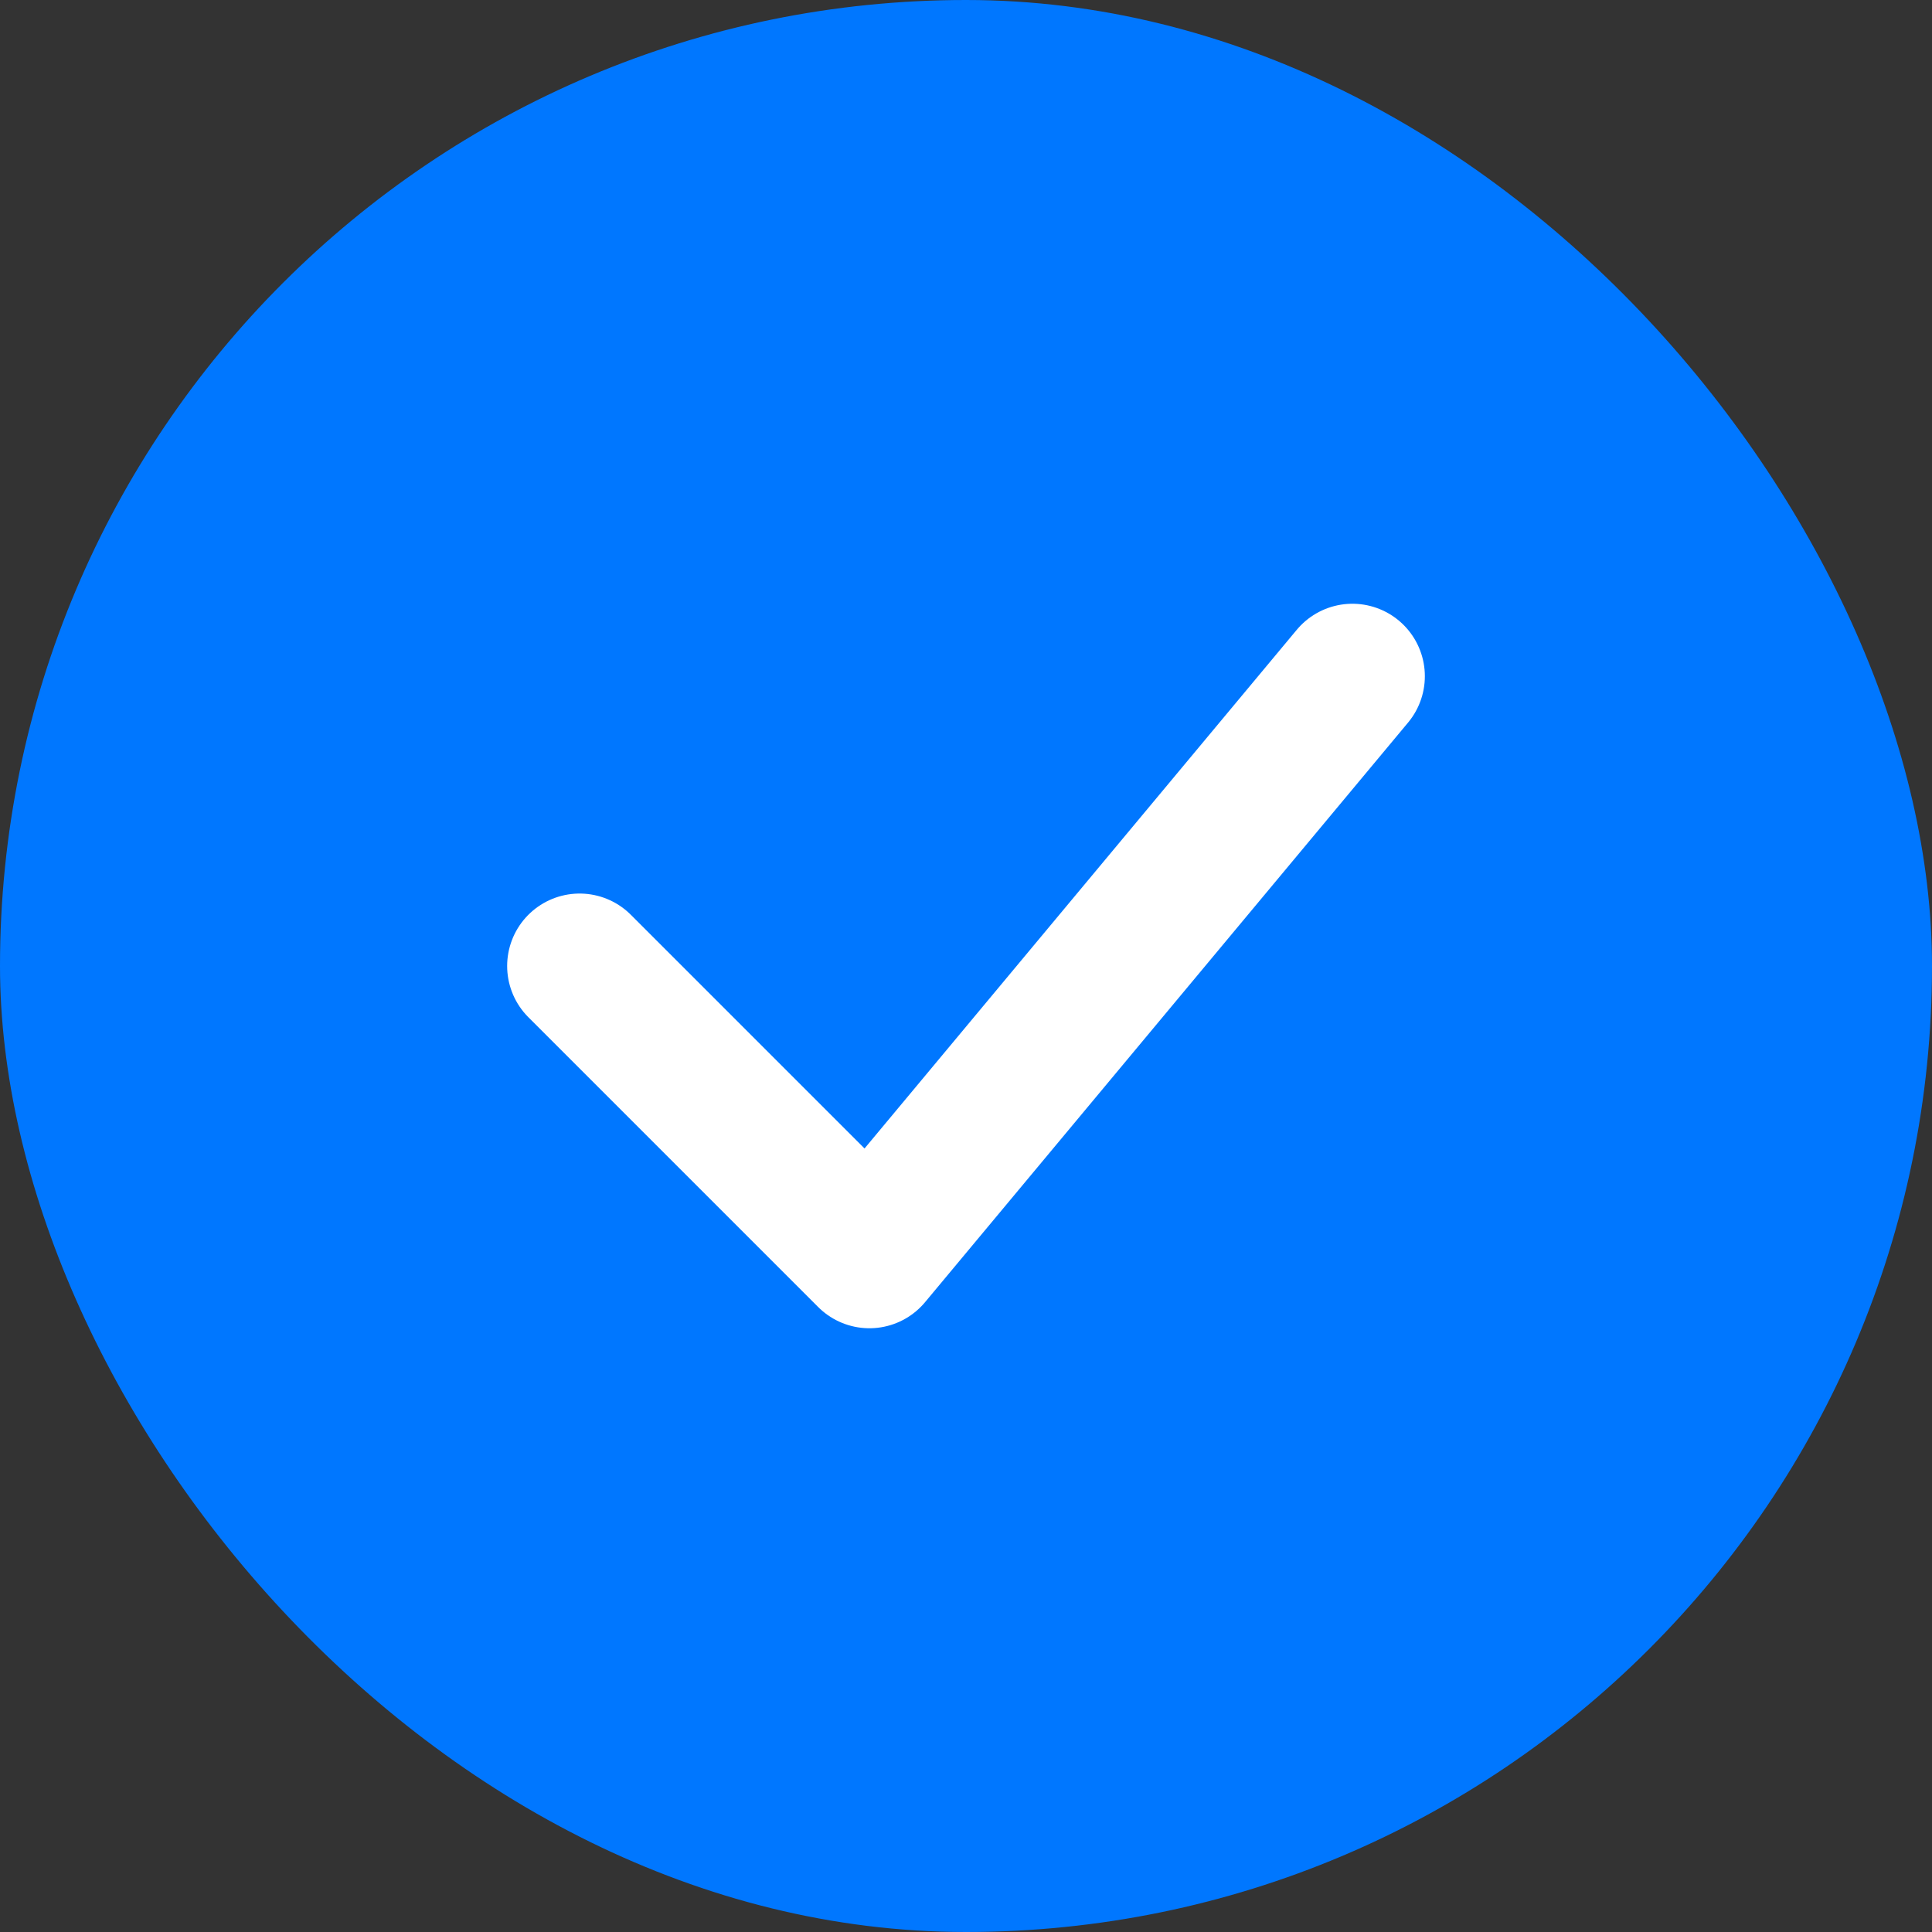 <svg width="20" height="20" viewBox="0 0 20 20" fill="none" xmlns="http://www.w3.org/2000/svg">
<rect x="0" y="0" width="20" height="20" fill="#333333" stroke="none"/>
<g id="Radio">
<g clip-path="url(#clip0_1642_1535)">
<rect id="background" x="1" y="1" width="18" height="18" rx="9" fill="#0077FF" stroke="#0077FF" stroke-width="2"/>
<path id="icon" d="M6 10L9 13L14 7" stroke="white" stroke-width="1.5" stroke-linecap="round" stroke-linejoin="round"/>
</g>
</g>
<defs>
<clipPath id="clip0_1642_1535">
<rect width="20" height="20" rx="10" fill="white"/>
</clipPath>
</defs>
</svg>
